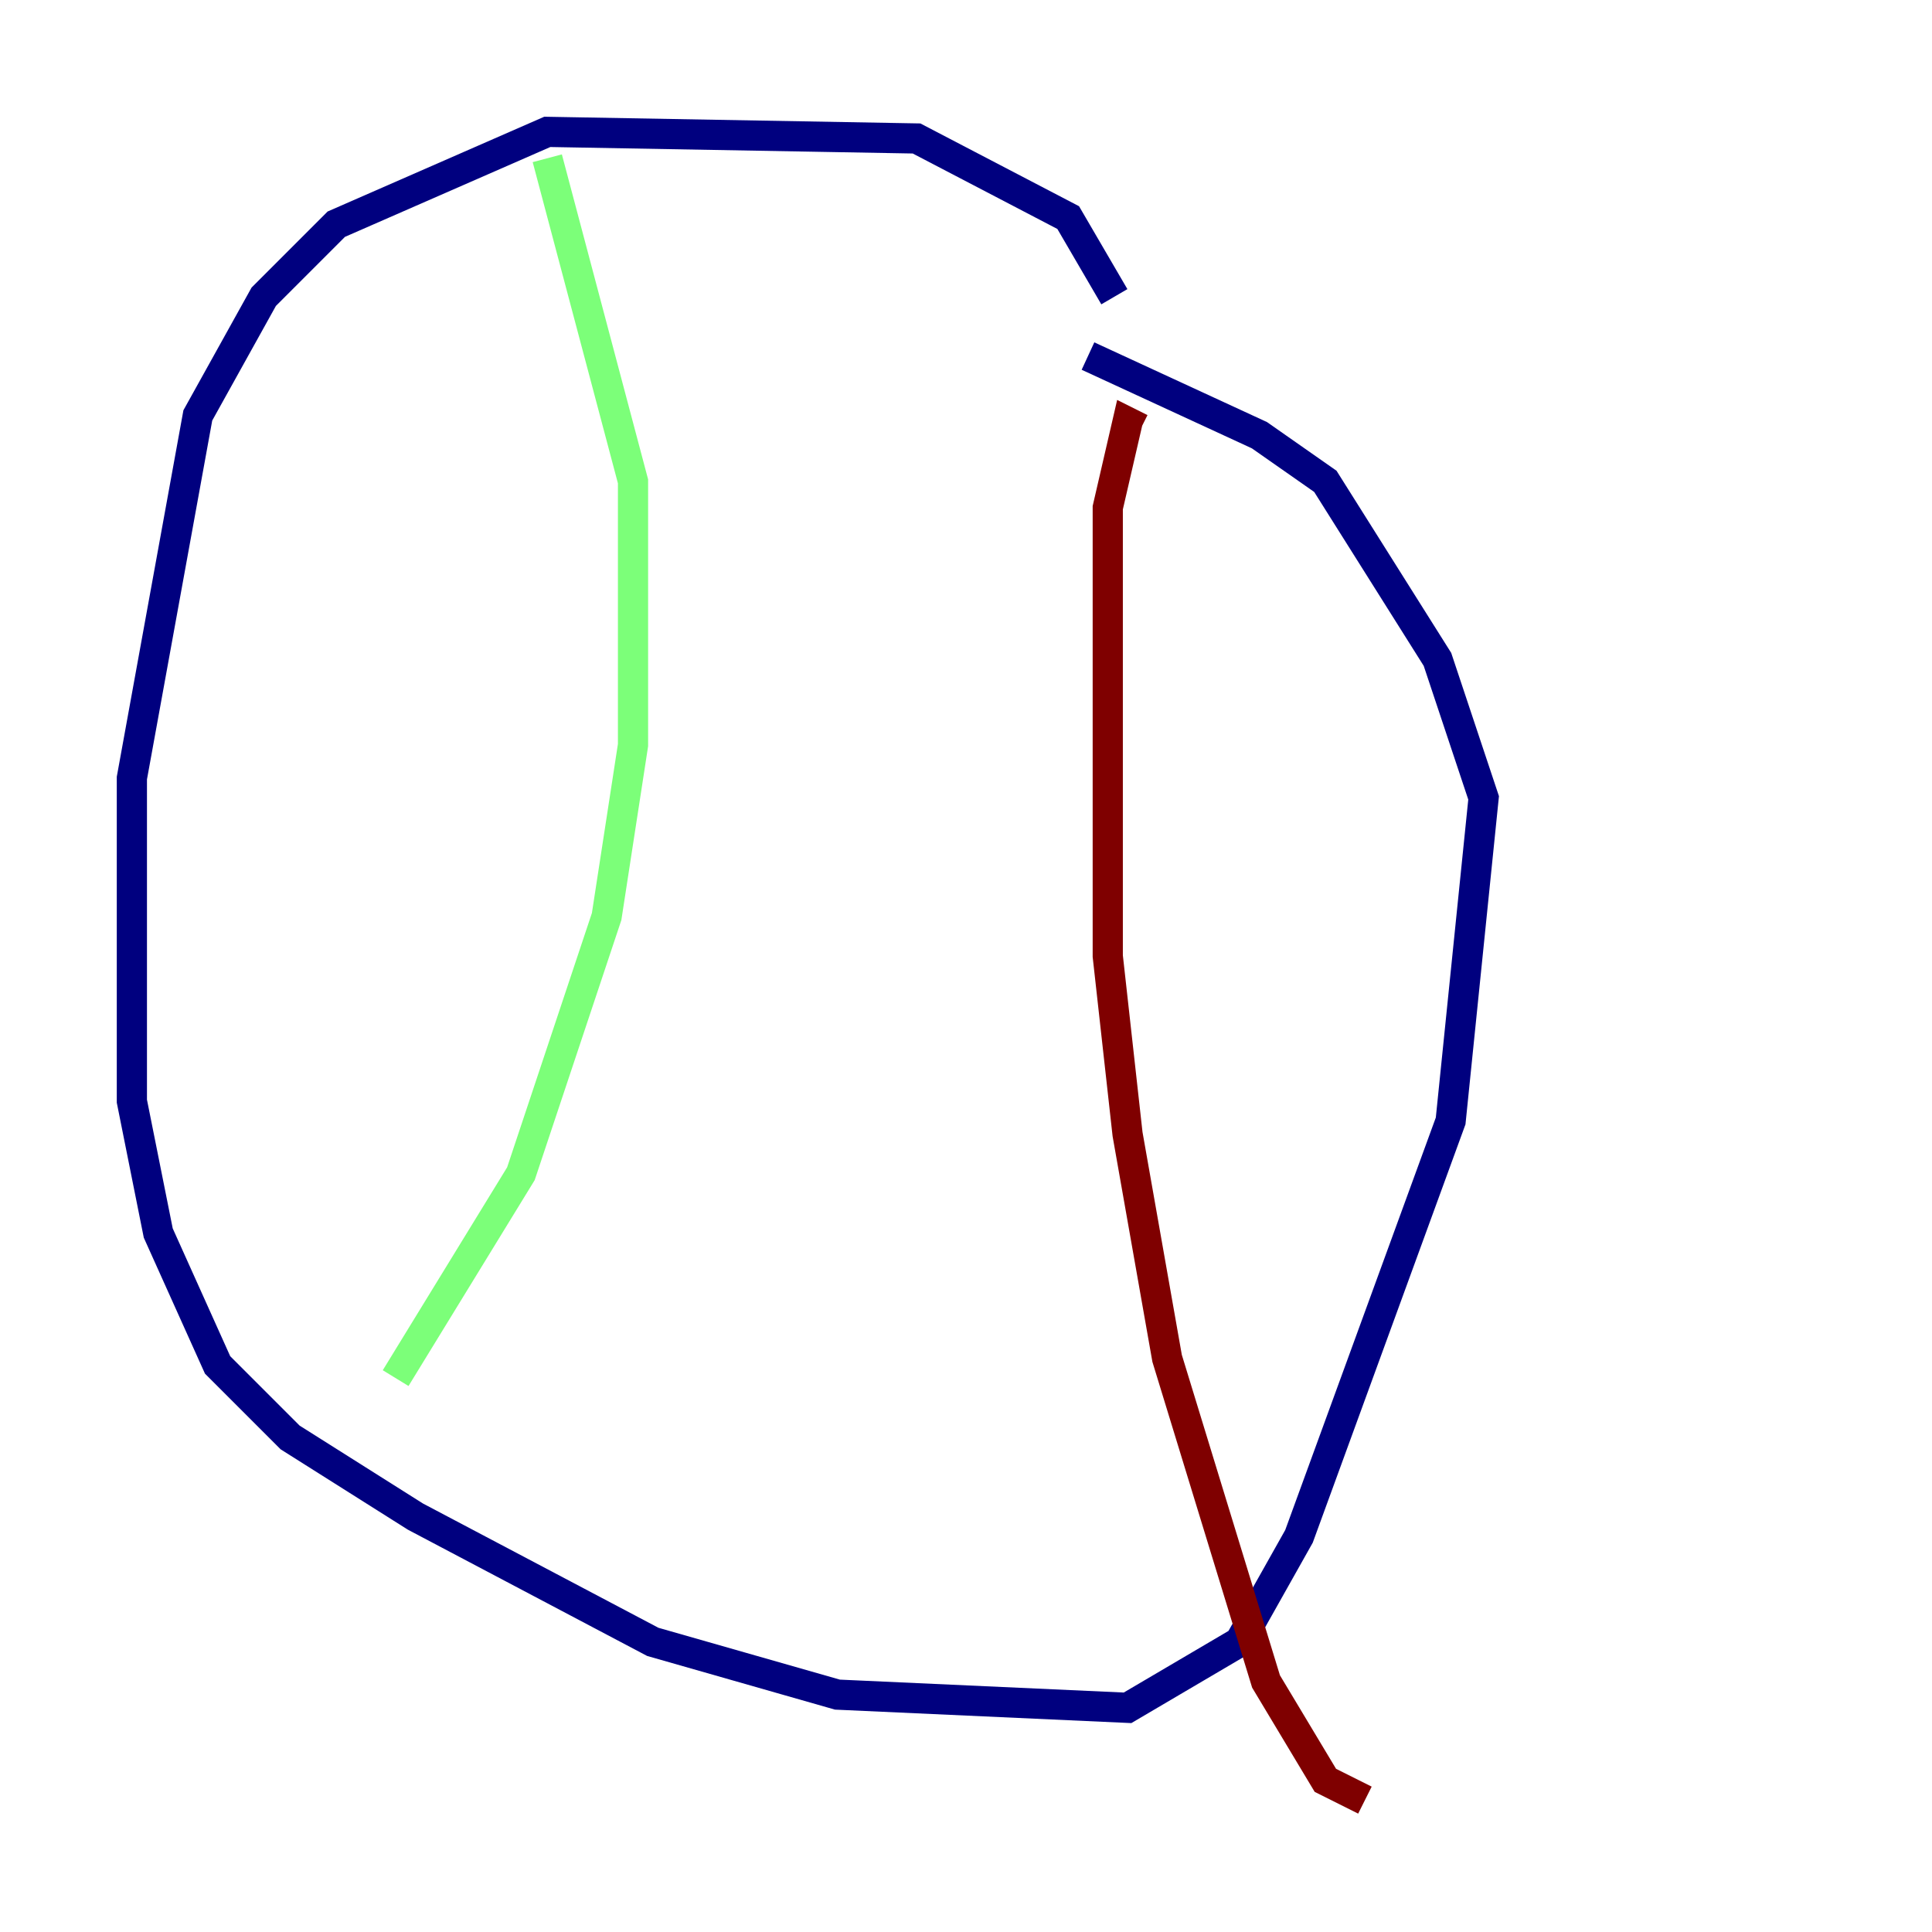 <?xml version="1.0" encoding="utf-8" ?>
<svg baseProfile="tiny" height="128" version="1.2" viewBox="0,0,128,128" width="128" xmlns="http://www.w3.org/2000/svg" xmlns:ev="http://www.w3.org/2001/xml-events" xmlns:xlink="http://www.w3.org/1999/xlink"><defs /><polyline fill="none" points="73.829,19.659 70.771,14.416 60.724,9.174 36.259,8.737 22.28,14.853 17.474,19.659 13.106,27.522 8.737,51.55 8.737,72.956 10.485,81.693 14.416,90.43 19.222,95.236 27.522,100.478 43.249,108.778 55.481,112.273 74.703,113.147 82.13,108.778 86.061,101.788 96.109,74.266 98.293,52.86 95.236,43.686 87.809,31.891 83.44,28.833 72.082,23.59" stroke="#00007f" stroke-width="2" /><polyline fill="none" points="36.259,10.485 41.939,31.891 41.939,49.365 40.191,60.724 34.512,77.761 26.212,91.304" stroke="#7cff79" stroke-width="2" /><polyline fill="none" points="75.577,28.396 74.703,27.959 73.392,33.638 73.392,63.345 74.703,75.14 77.324,89.993 83.877,111.399 87.809,117.952 90.43,119.263" stroke="#7f0000" stroke-width="2" /></svg>